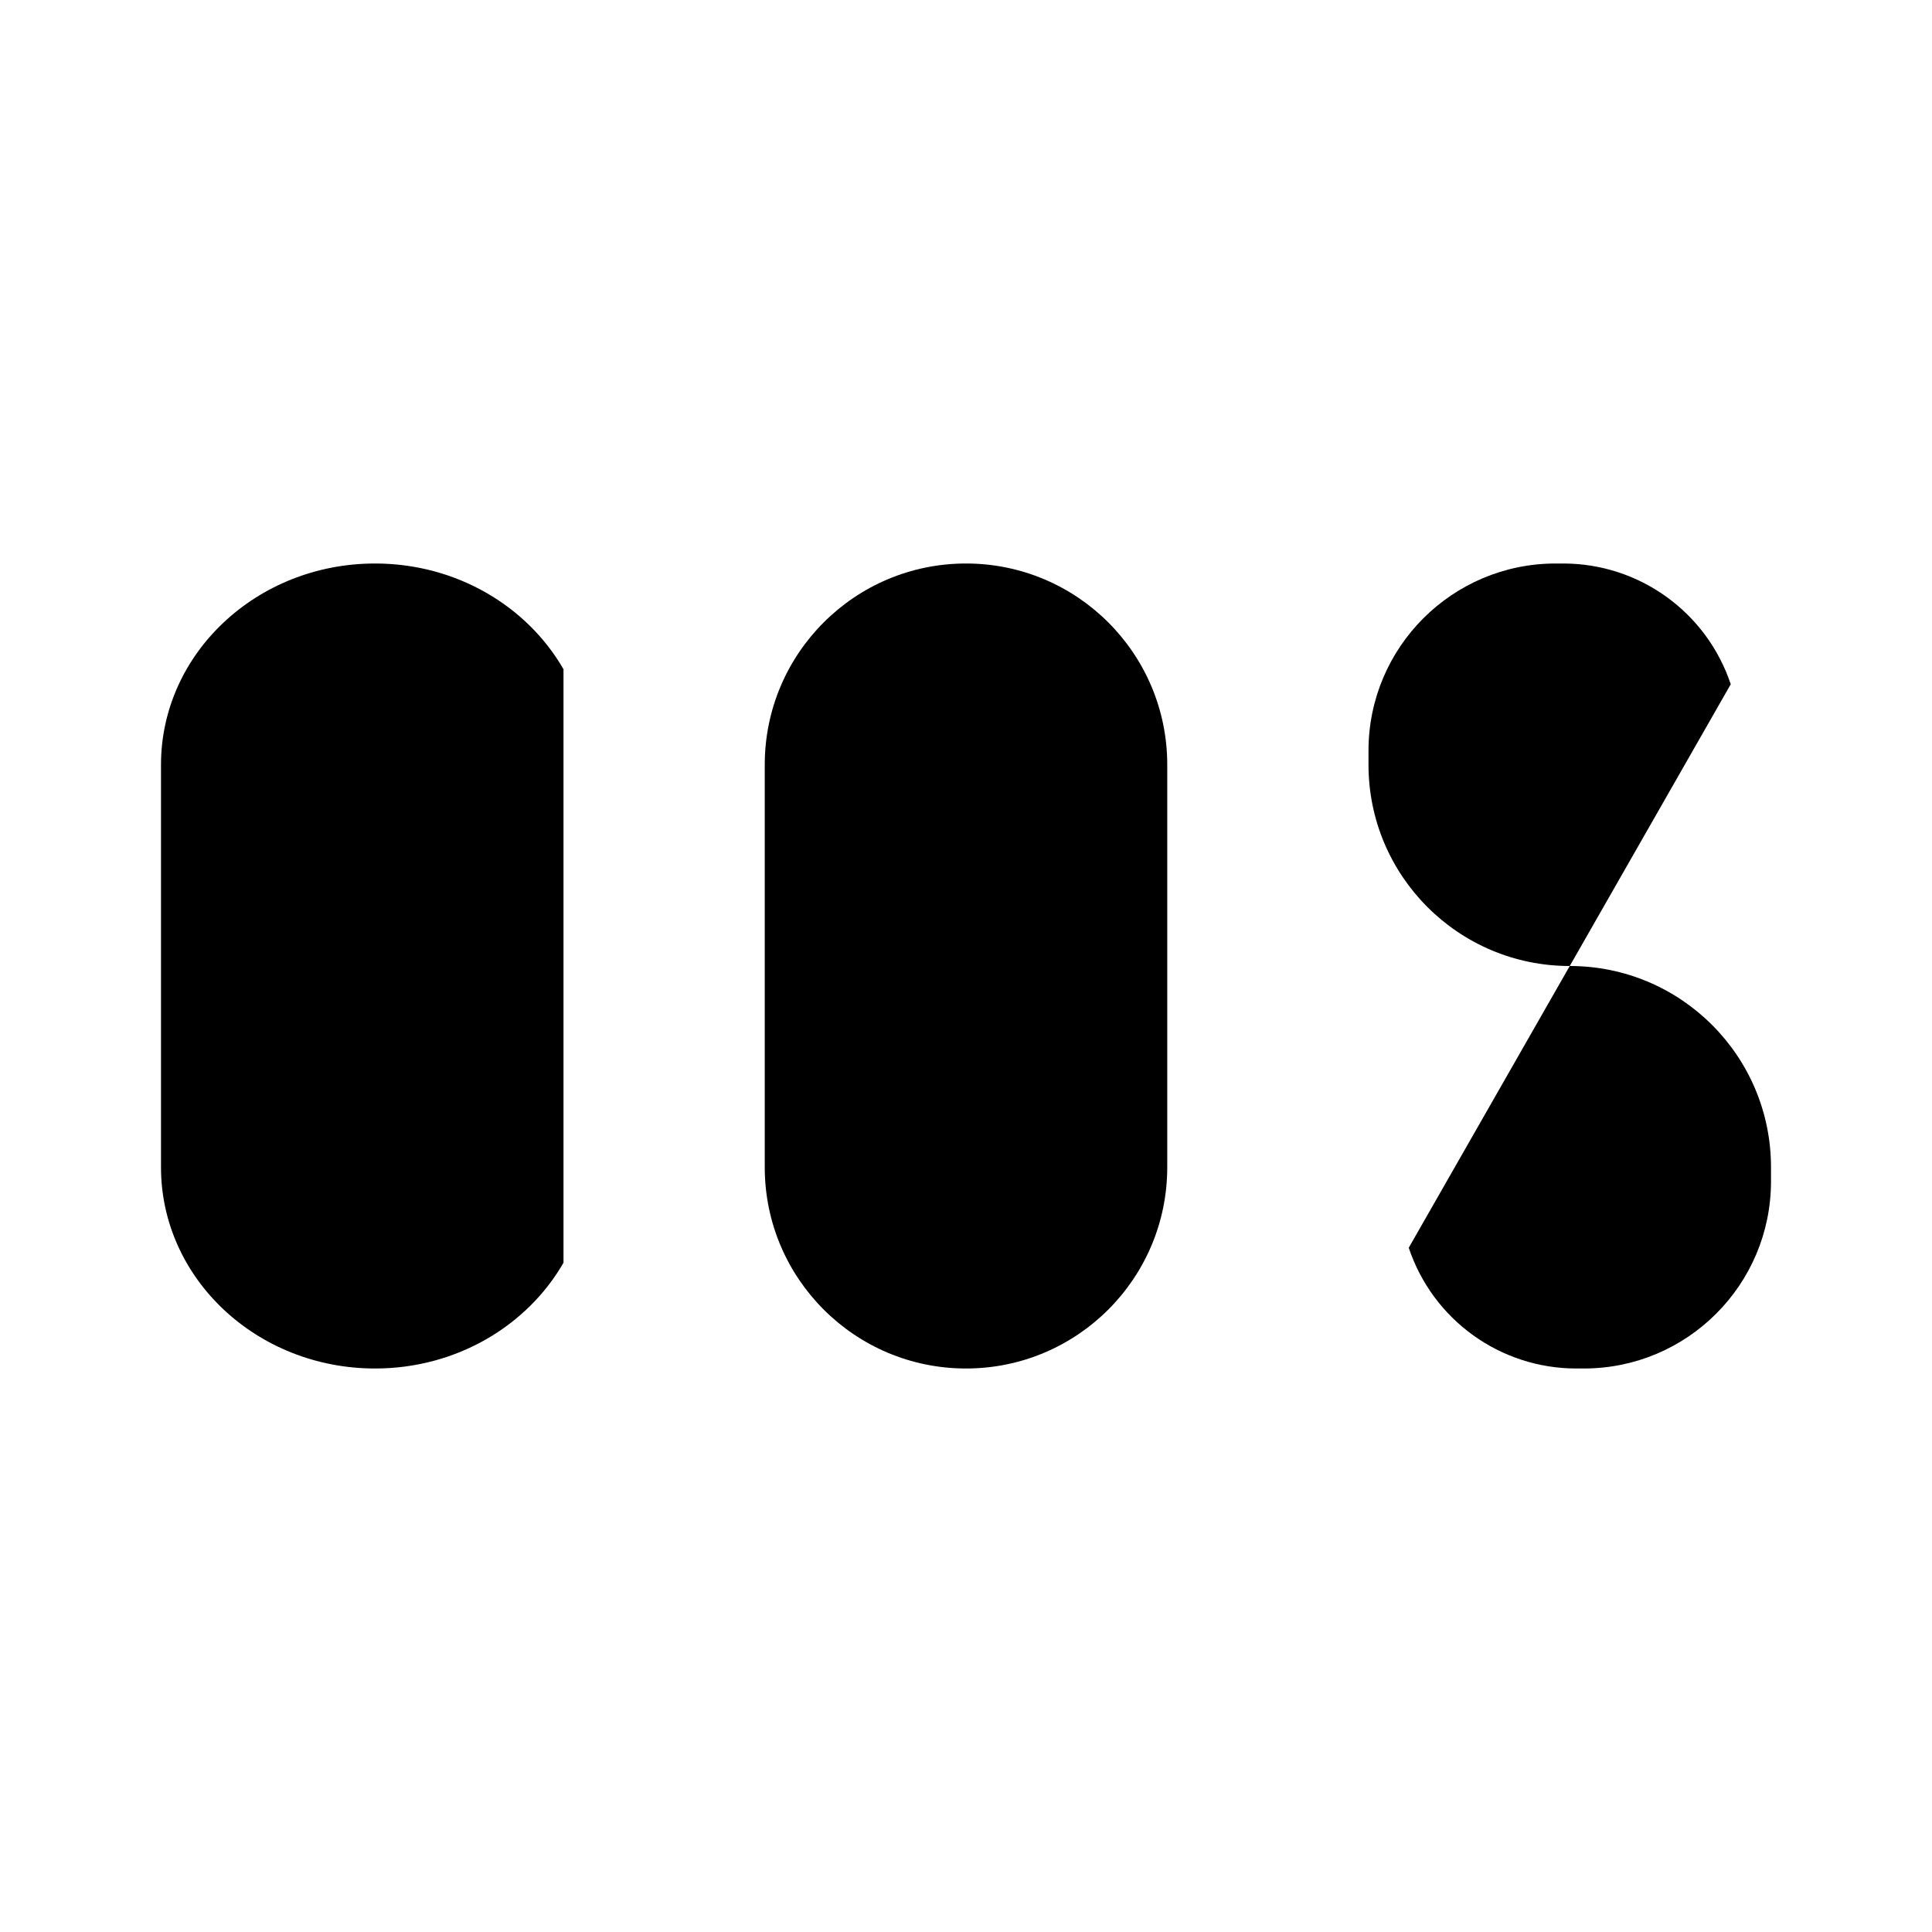 <svg viewBox="0 0 24 24" xmlns="http://www.w3.org/2000/svg"><path d="M9.5 9.5C9.5 8.119 10.619 7 12 7C13.381 7 14.5 8.119 14.5 9.5V14.5C14.5 15.881 13.381 17 12 17C10.619 17 9.5 15.881 9.5 14.5V9.5Z"/><path d="M7 8.314C6.551 7.532 5.671 7 4.659 7C3.19 7 2 8.119 2 9.5V14.5C2 15.881 3.19 17 4.659 17C5.671 17 6.551 16.468 7 15.686"/><path d="M21.5 8.5C21.201 7.604 20.363 7 19.419 7H19.325C18.041 7 17 8.041 17 9.325V9.5C17 10.881 18.119 12 19.5 12C20.881 12 22 13.119 22 14.5V14.675C22 15.959 20.959 17 19.675 17H19.581C18.637 17 17.799 16.396 17.5 15.5"/></svg>